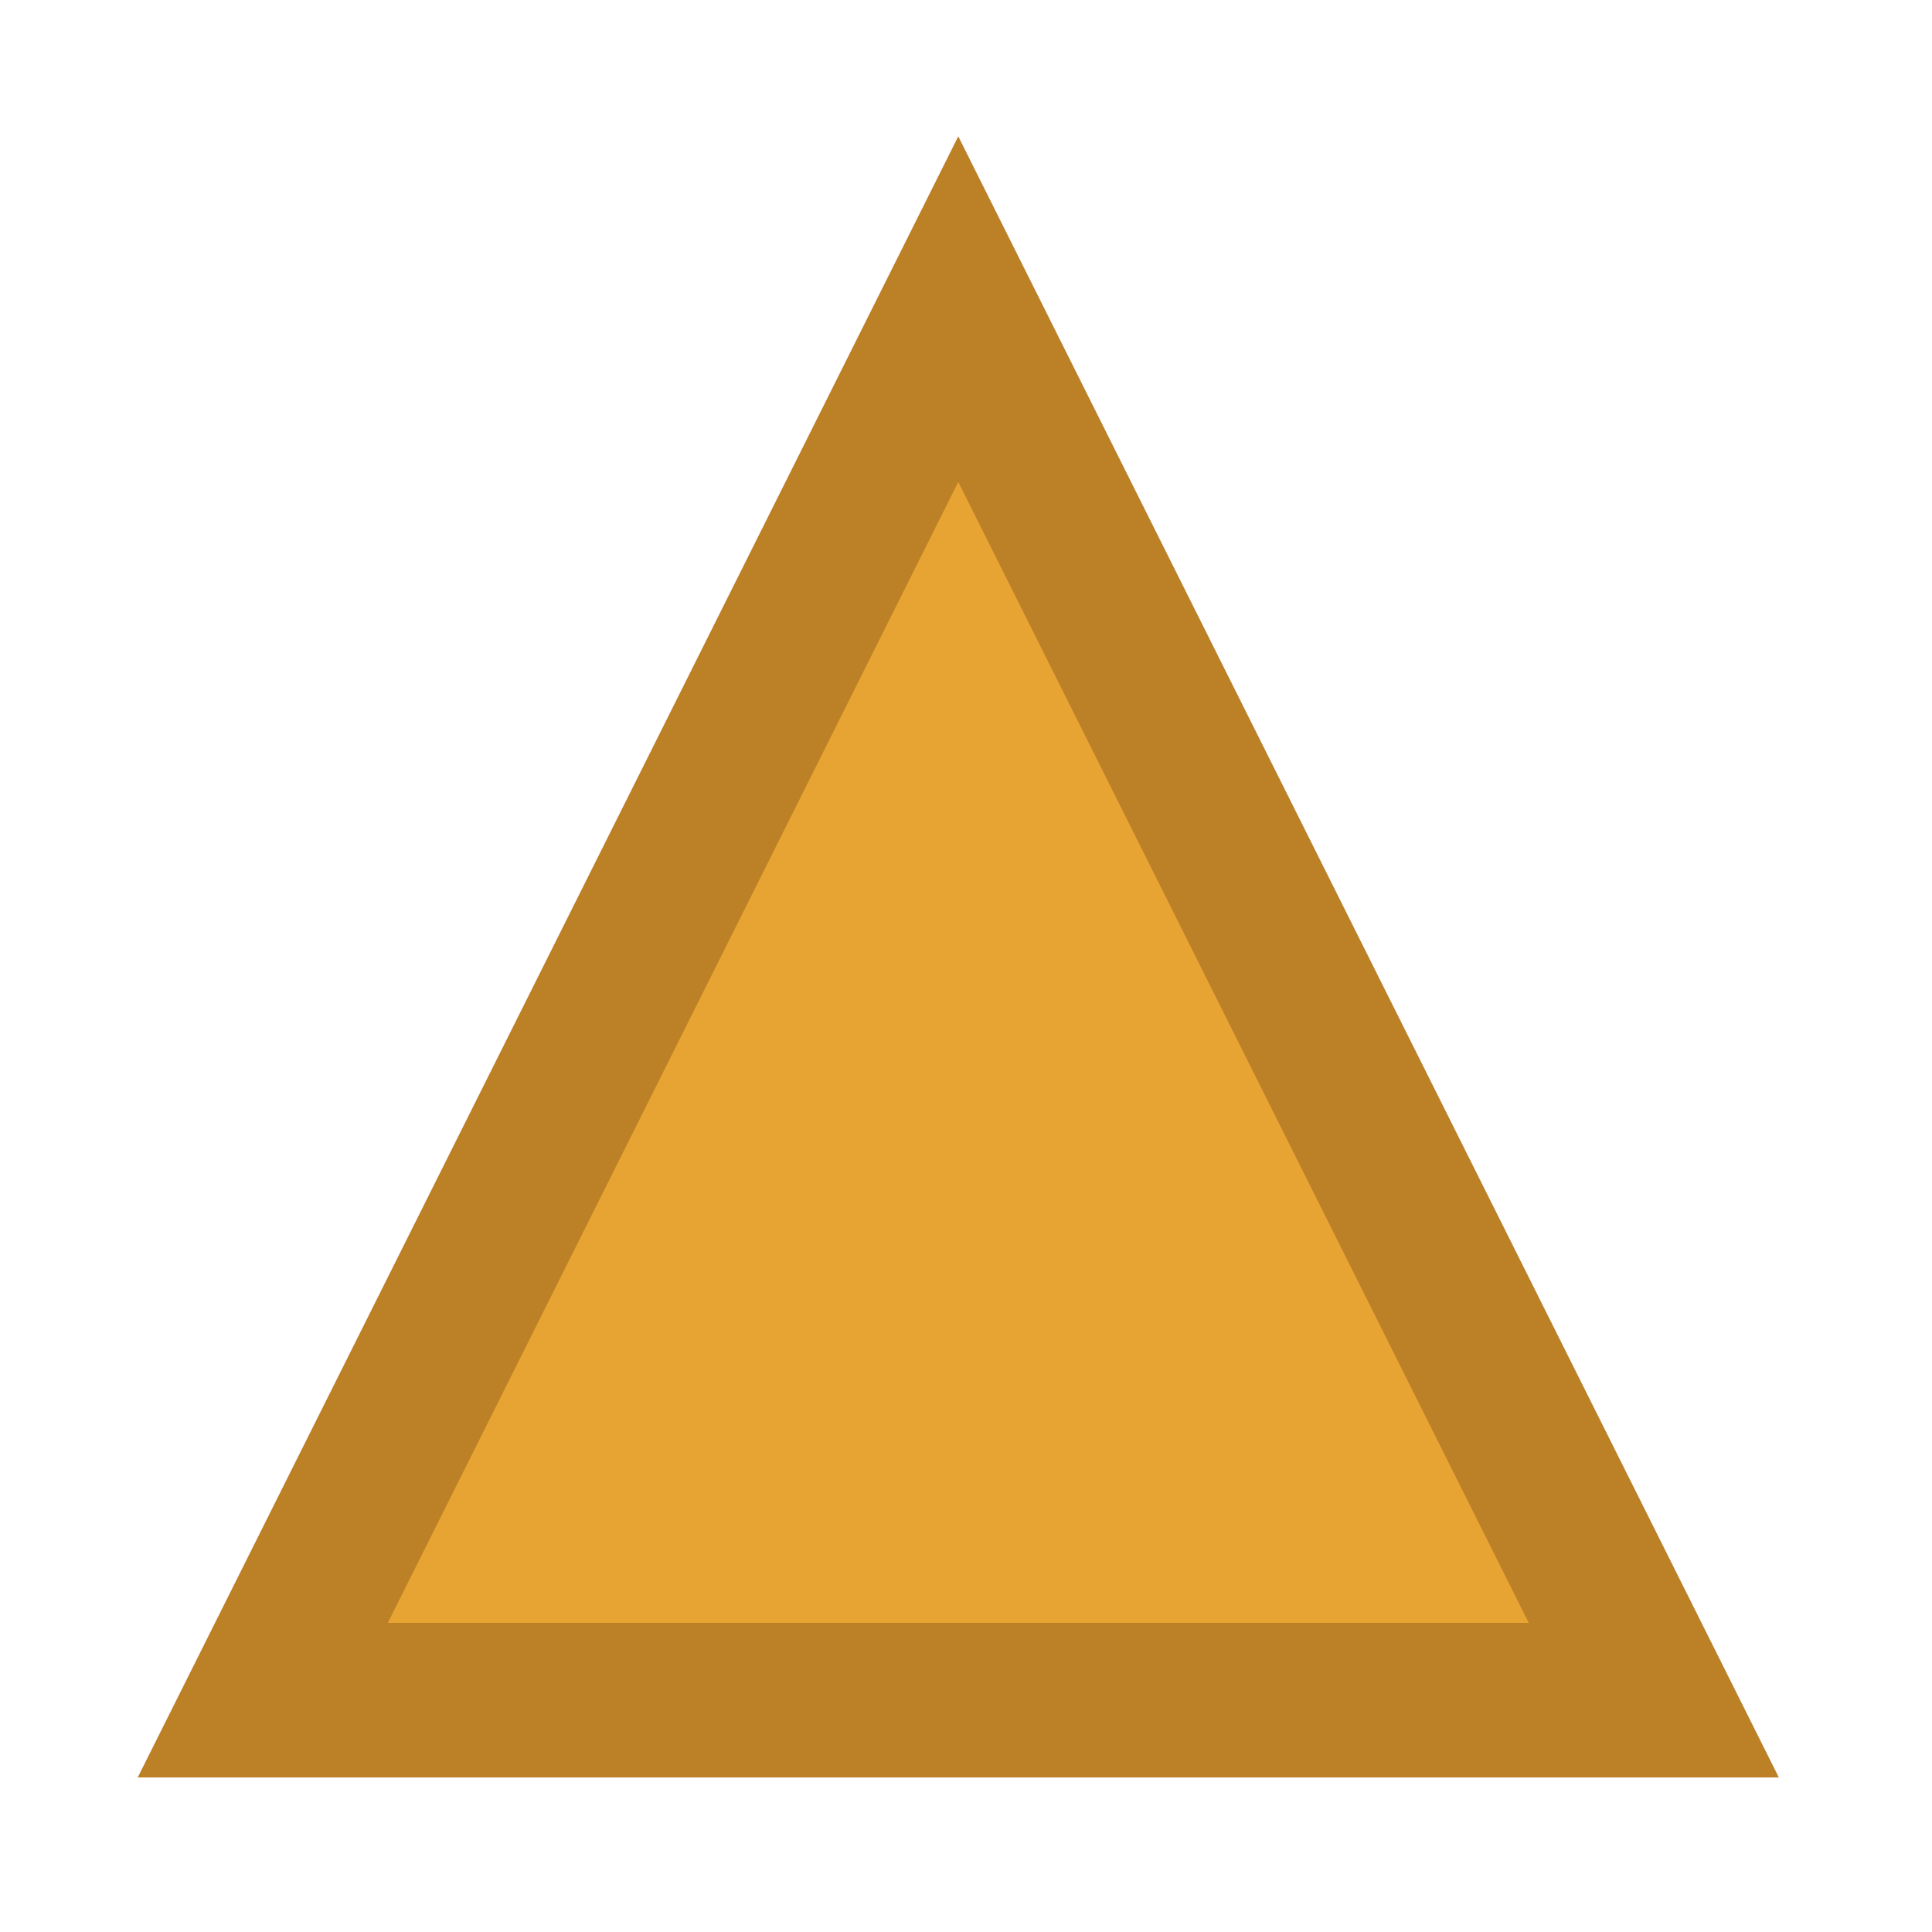 <?xml version="1.0" encoding="UTF-8" standalone="no"?><svg xmlns="http://www.w3.org/2000/svg" xmlns:xlink="http://www.w3.org/1999/xlink" clip-rule="evenodd" stroke-miterlimit="4.00" viewBox="0 0 25 25"><desc>SVG generated by Keynote</desc><defs></defs><g transform="matrix(1.00, 0.00, -0.00, -1.00, 0.0, 25.0)"><path d="M 12.4 21.0 L 21.4 3.0 L 3.4 3.0 Z M 12.4 21.0 " fill="#E7A432"></path><path d="M 9.0 0.0 L 18.0 18.0 L 0.0 18.0 Z M 9.0 0.0 " fill="none" stroke="#BC8027" stroke-width="2.00" transform="matrix(1.00, 0.00, 0.00, -1.00, 3.4, 21.0)"></path></g></svg>